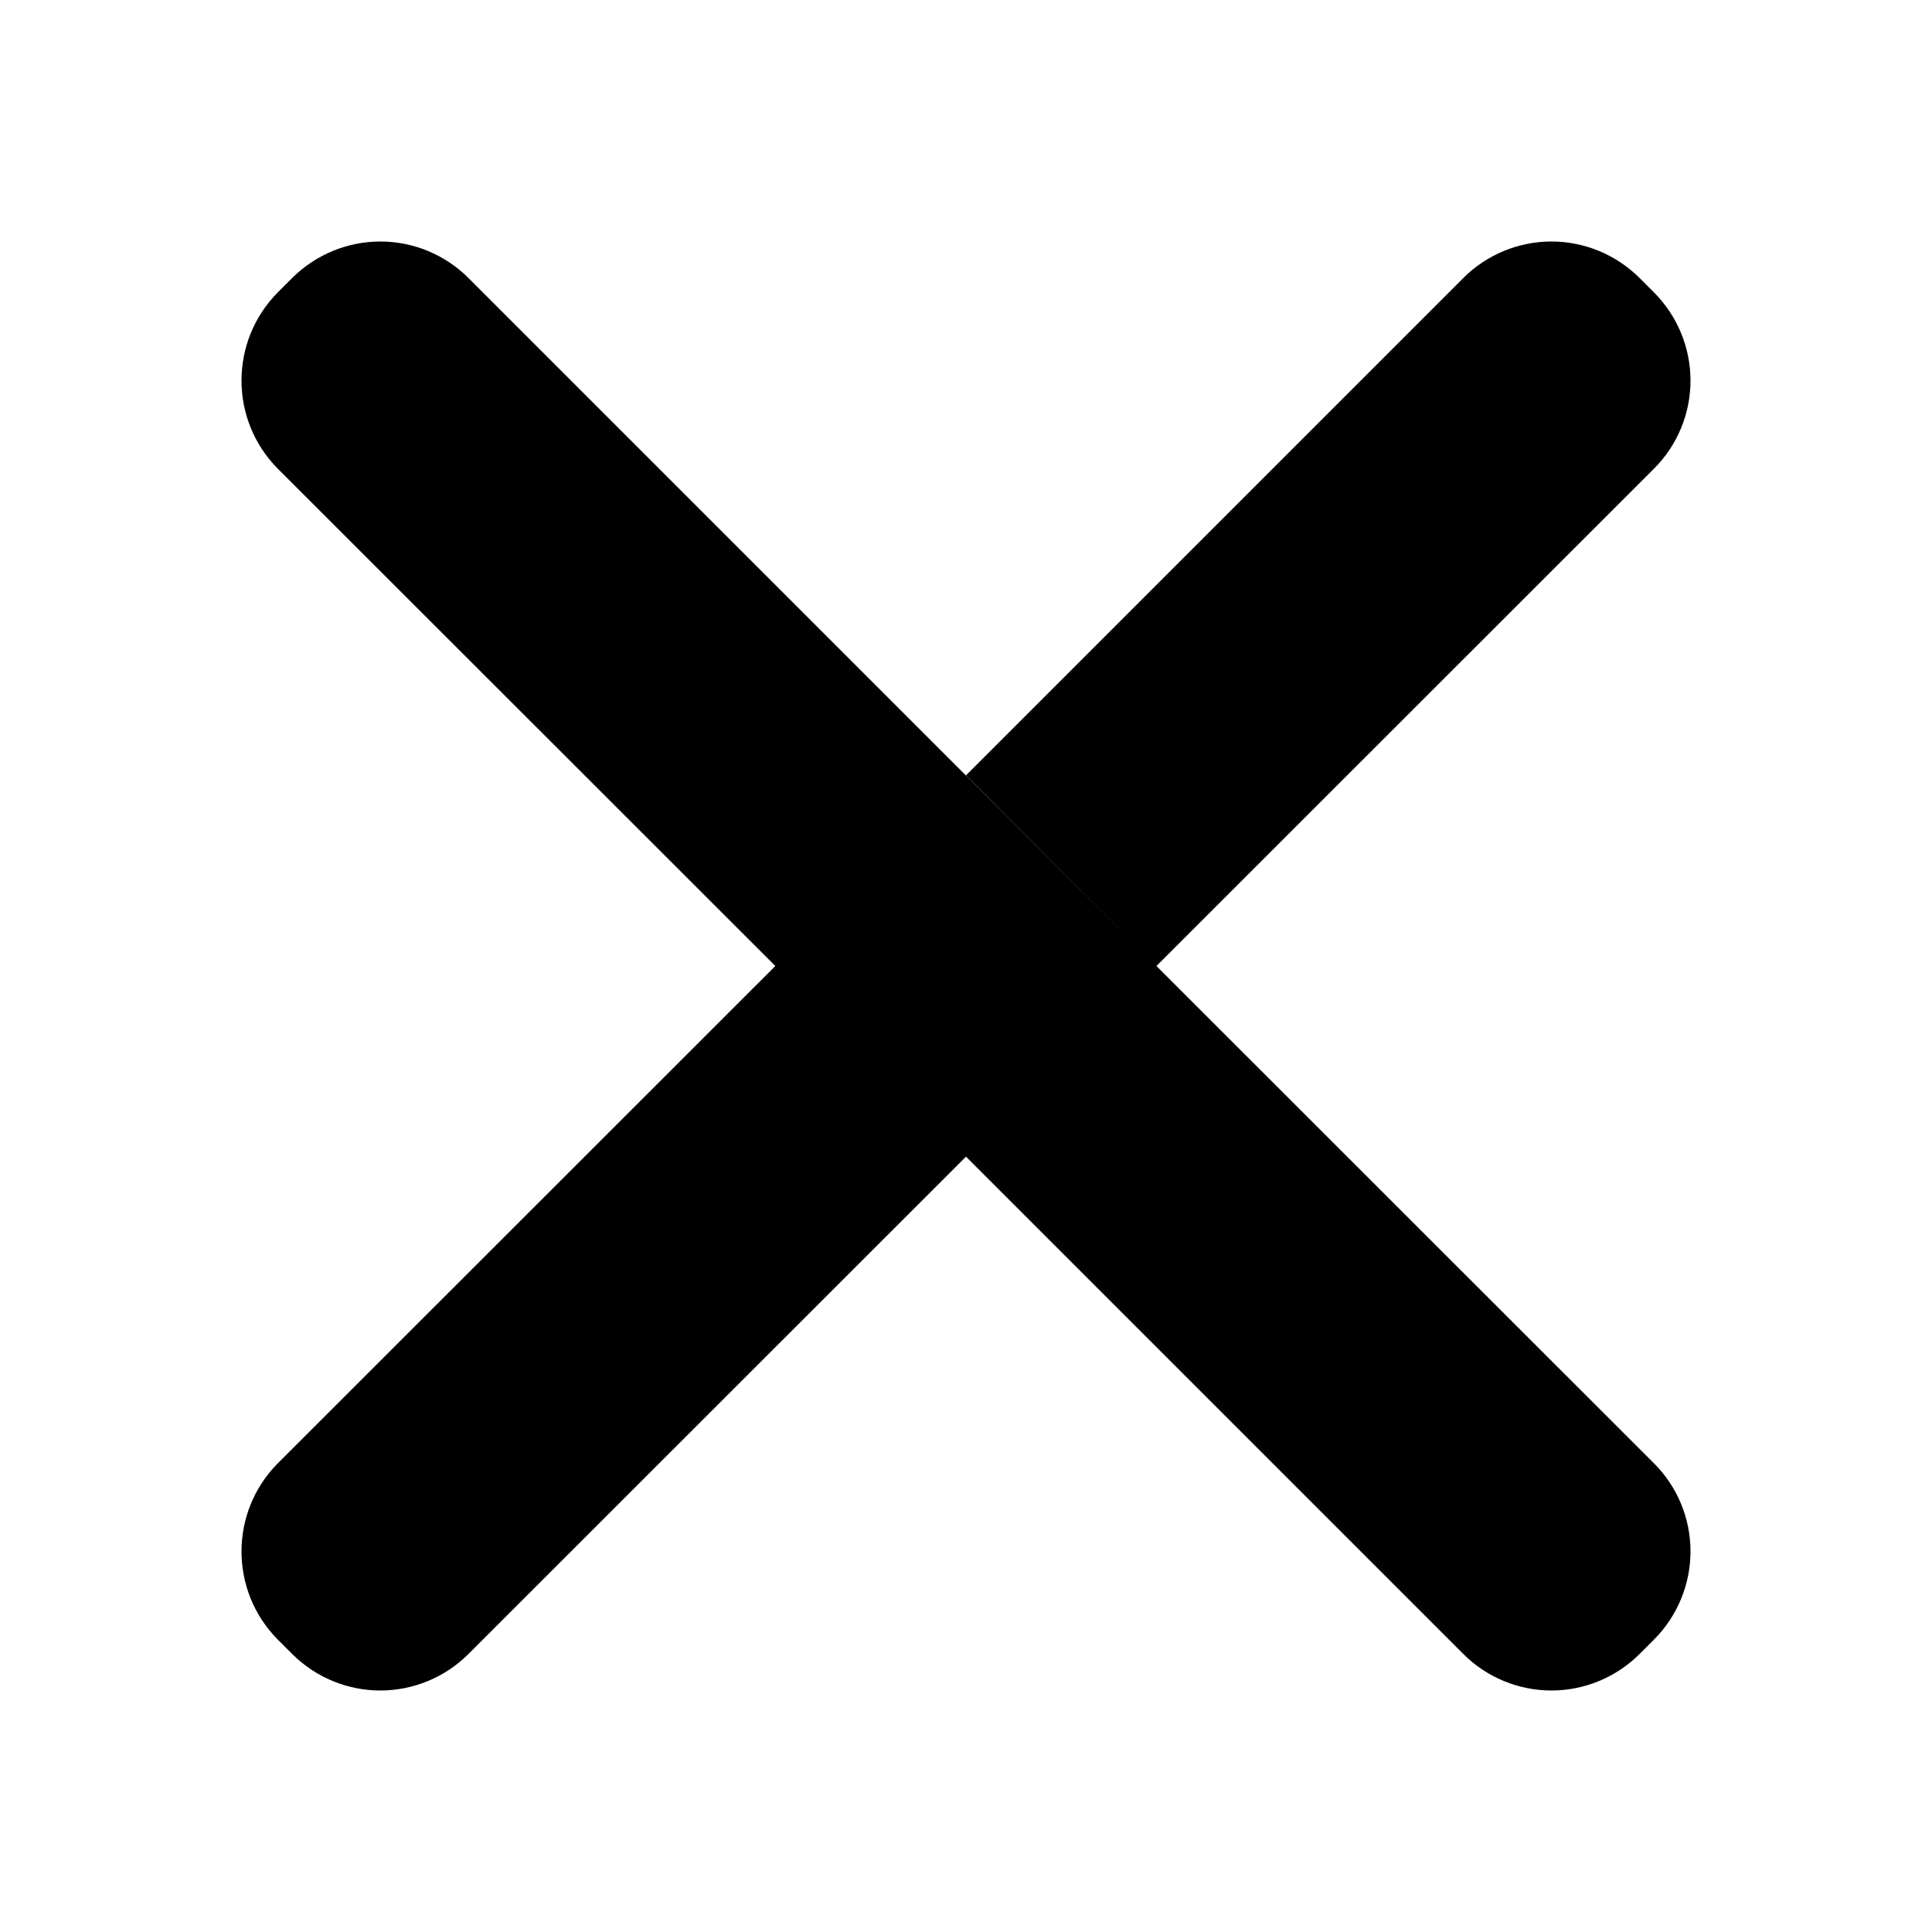 <?xml version="1.0" encoding="UTF-8"?>
<svg width="16px" height="16px" viewBox="0 0 16 16" version="1.1" xmlns="http://www.w3.org/2000/svg" xmlns:xlink="http://www.w3.org/1999/xlink">
    <title>icon-break</title>
    <g id="页面-1" stroke="none" stroke-width="1" fill="none" fill-rule="evenodd">
        <g id="zCloud-icon更新对照表" transform="translate(-2612, -1355)">
            <g id="icon-break" transform="translate(2612, 1355)">
                <path d="M13.698,13.578 L13.578,13.698 C13.384,13.891 13.122,14 12.848,14 C12.575,14 12.312,13.891 12.119,13.698 L8,9.579 L3.879,13.698 C3.686,13.891 3.423,14 3.15,14 C2.876,14 2.614,13.891 2.42,13.698 L2.3,13.578 C1.9,13.174 1.9,12.523 2.3,12.119 L6.421,8 L2.3,3.881 C1.9,3.477 1.9,2.826 2.3,2.422 L2.42,2.302 C2.614,2.109 2.876,2 3.15,2 C3.423,2 3.686,2.109 3.879,2.302 L9.577,8 L13.698,12.119 C13.891,12.312 14,12.574 14,12.848 C14,13.122 13.891,13.384 13.698,13.578 Z M12.119,2.302 C12.312,2.109 12.575,2 12.848,2 C13.122,2 13.384,2.109 13.578,2.302 L13.698,2.422 C13.891,2.616 14,2.878 14,3.152 C14,3.426 13.891,3.688 13.698,3.881 L9.577,8 L8,6.421 L12.119,2.302 Z" fill="#000000" fill-rule="nonzero"></path>
            </g>
        </g>
    </g>
</svg>